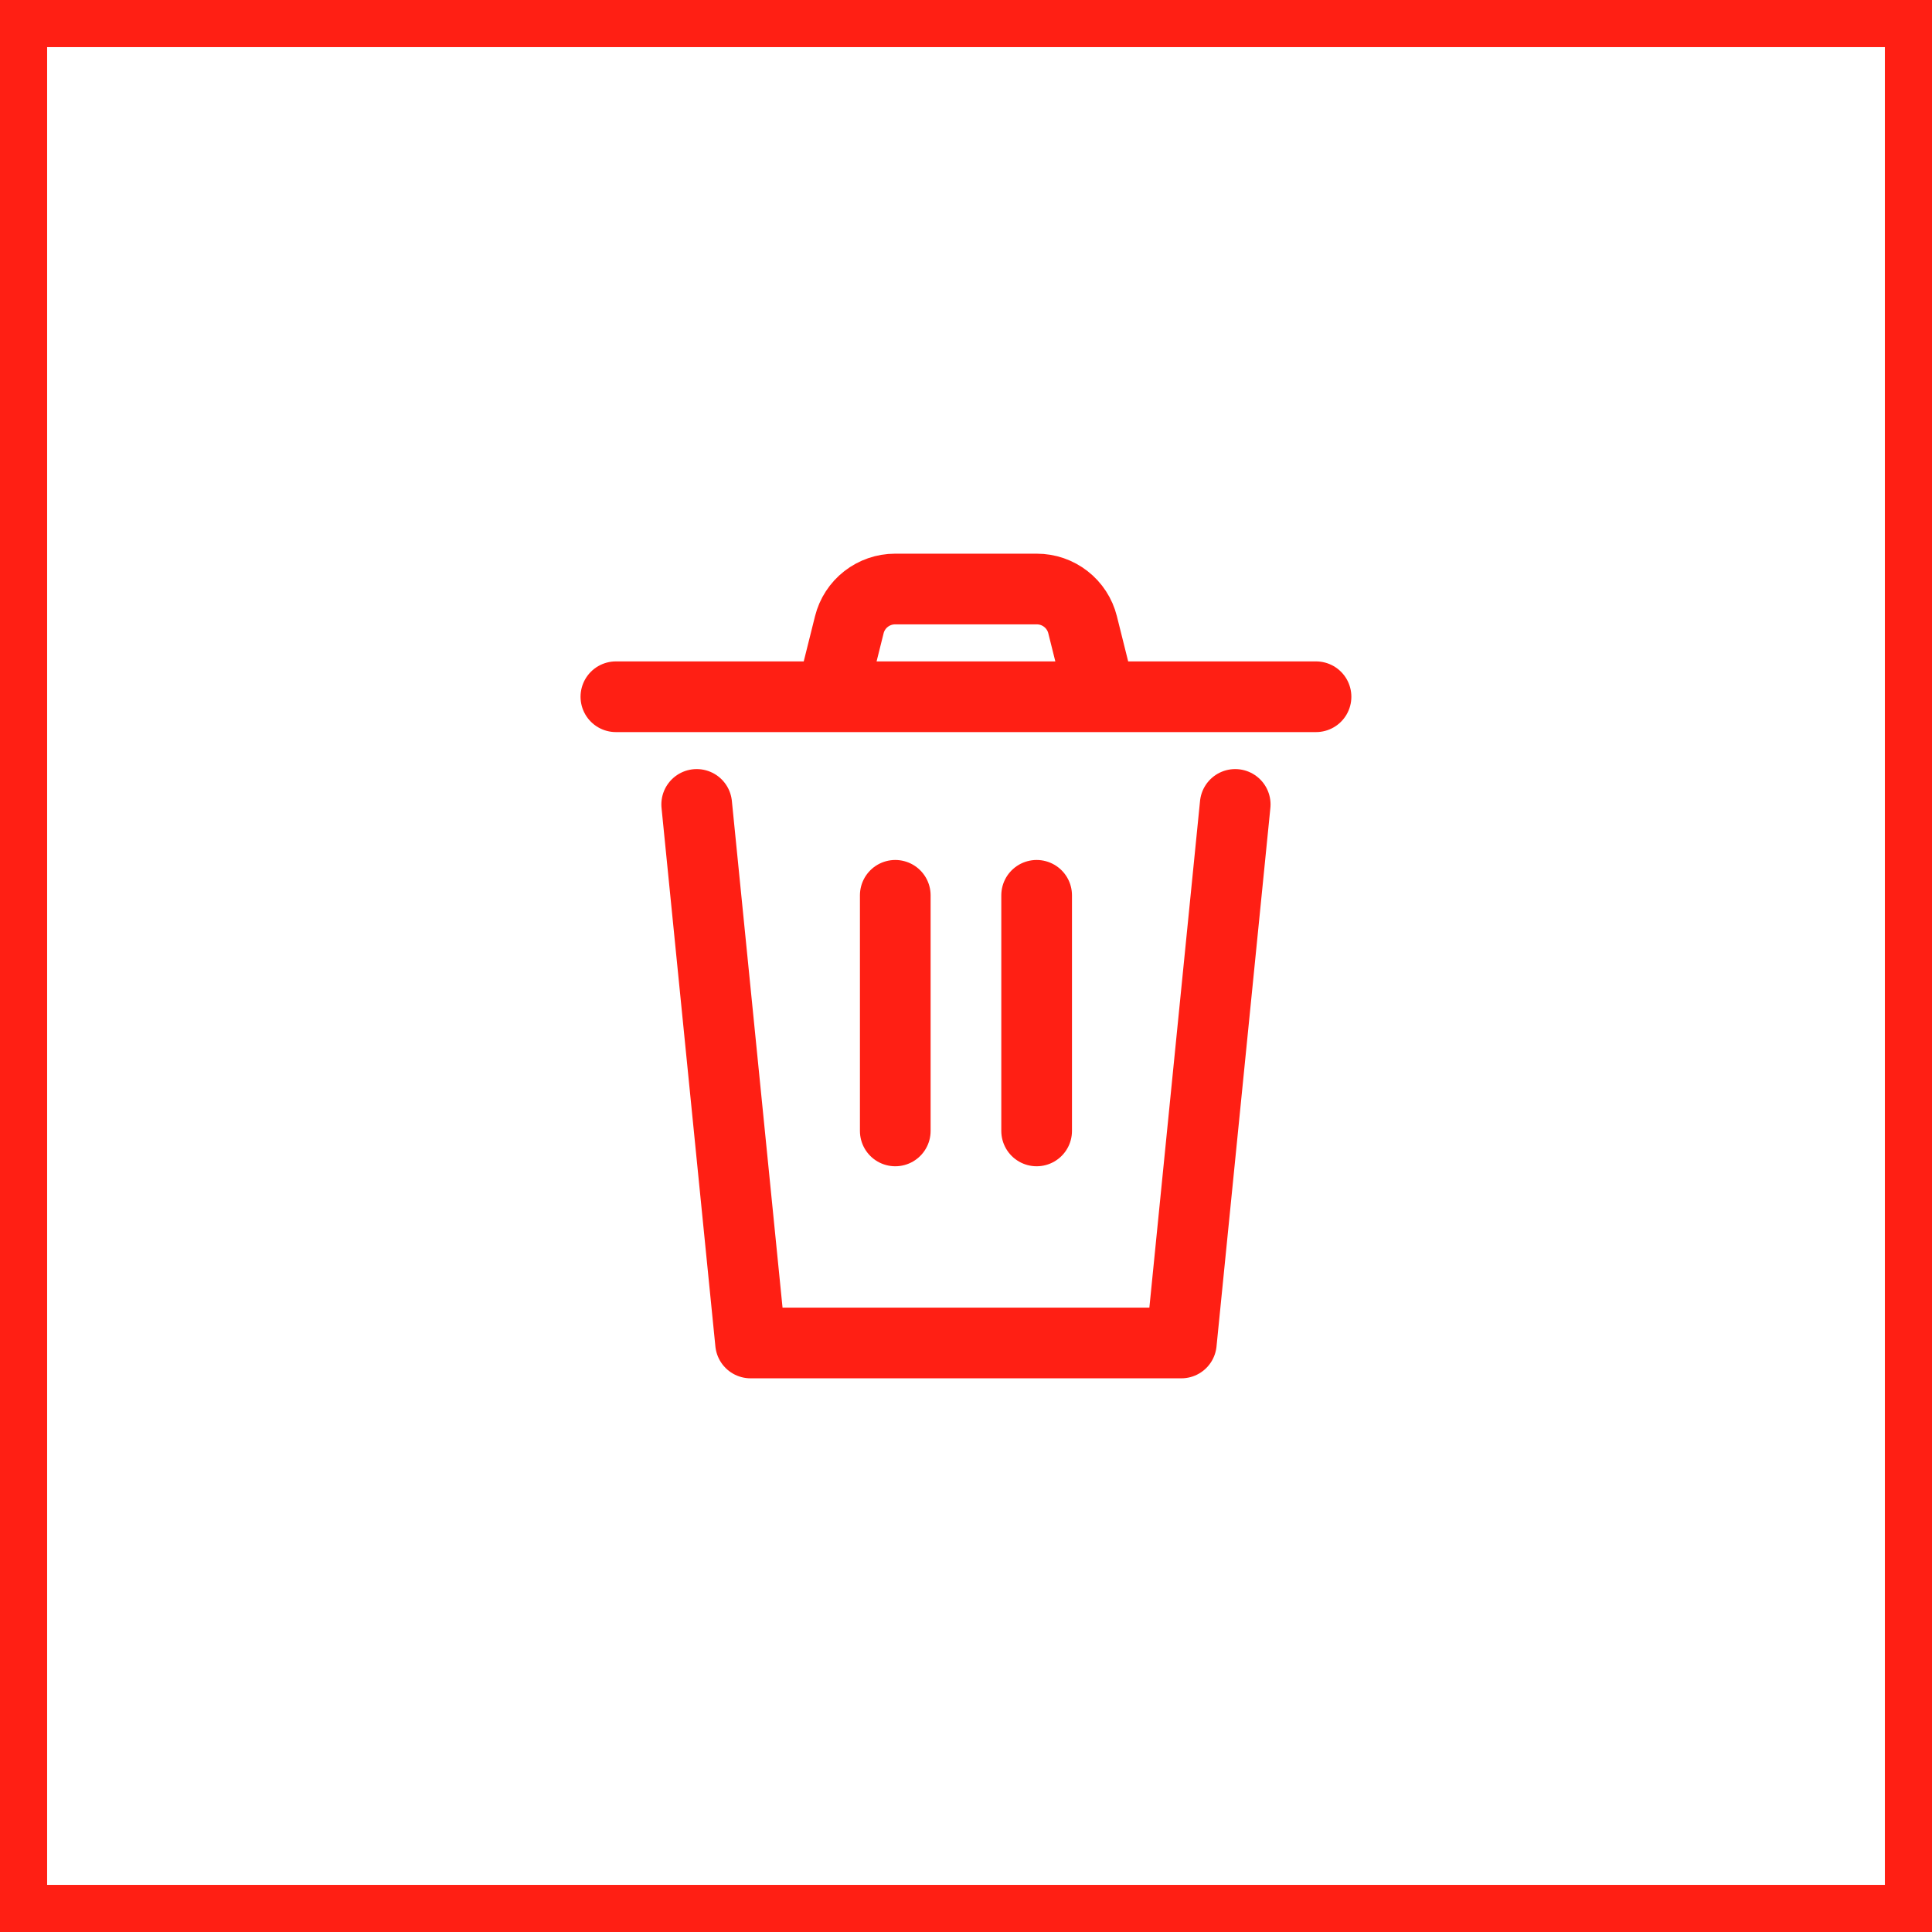 <svg width="41" height="41" viewBox="0 0 41 41" fill="none" xmlns="http://www.w3.org/2000/svg">
<rect x="0" y="0" width="41" height="41" fill="#333333" stroke="none"/>
<rect x="0.5" y="0.5" width="40" height="40" fill="white"/>
<rect x="0.5" y="0.5" width="40" height="40" stroke="#FF1F14"/>
<path d="M14.785 17.071L15.928 28.5H25.07L26.213 17.071M21.999 24V19M18.999 24V19M13.07 14.786H17.642M17.642 14.786L18.024 13.257C18.078 13.041 18.203 12.849 18.379 12.712C18.555 12.575 18.771 12.5 18.994 12.5H22.004C22.227 12.5 22.444 12.575 22.619 12.712C22.795 12.849 22.92 13.041 22.974 13.257L23.356 14.786M17.642 14.786H23.356M23.356 14.786H27.928" stroke="#FF1F14" stroke-width="1.5" stroke-linecap="round" stroke-linejoin="round"/>
</svg>
